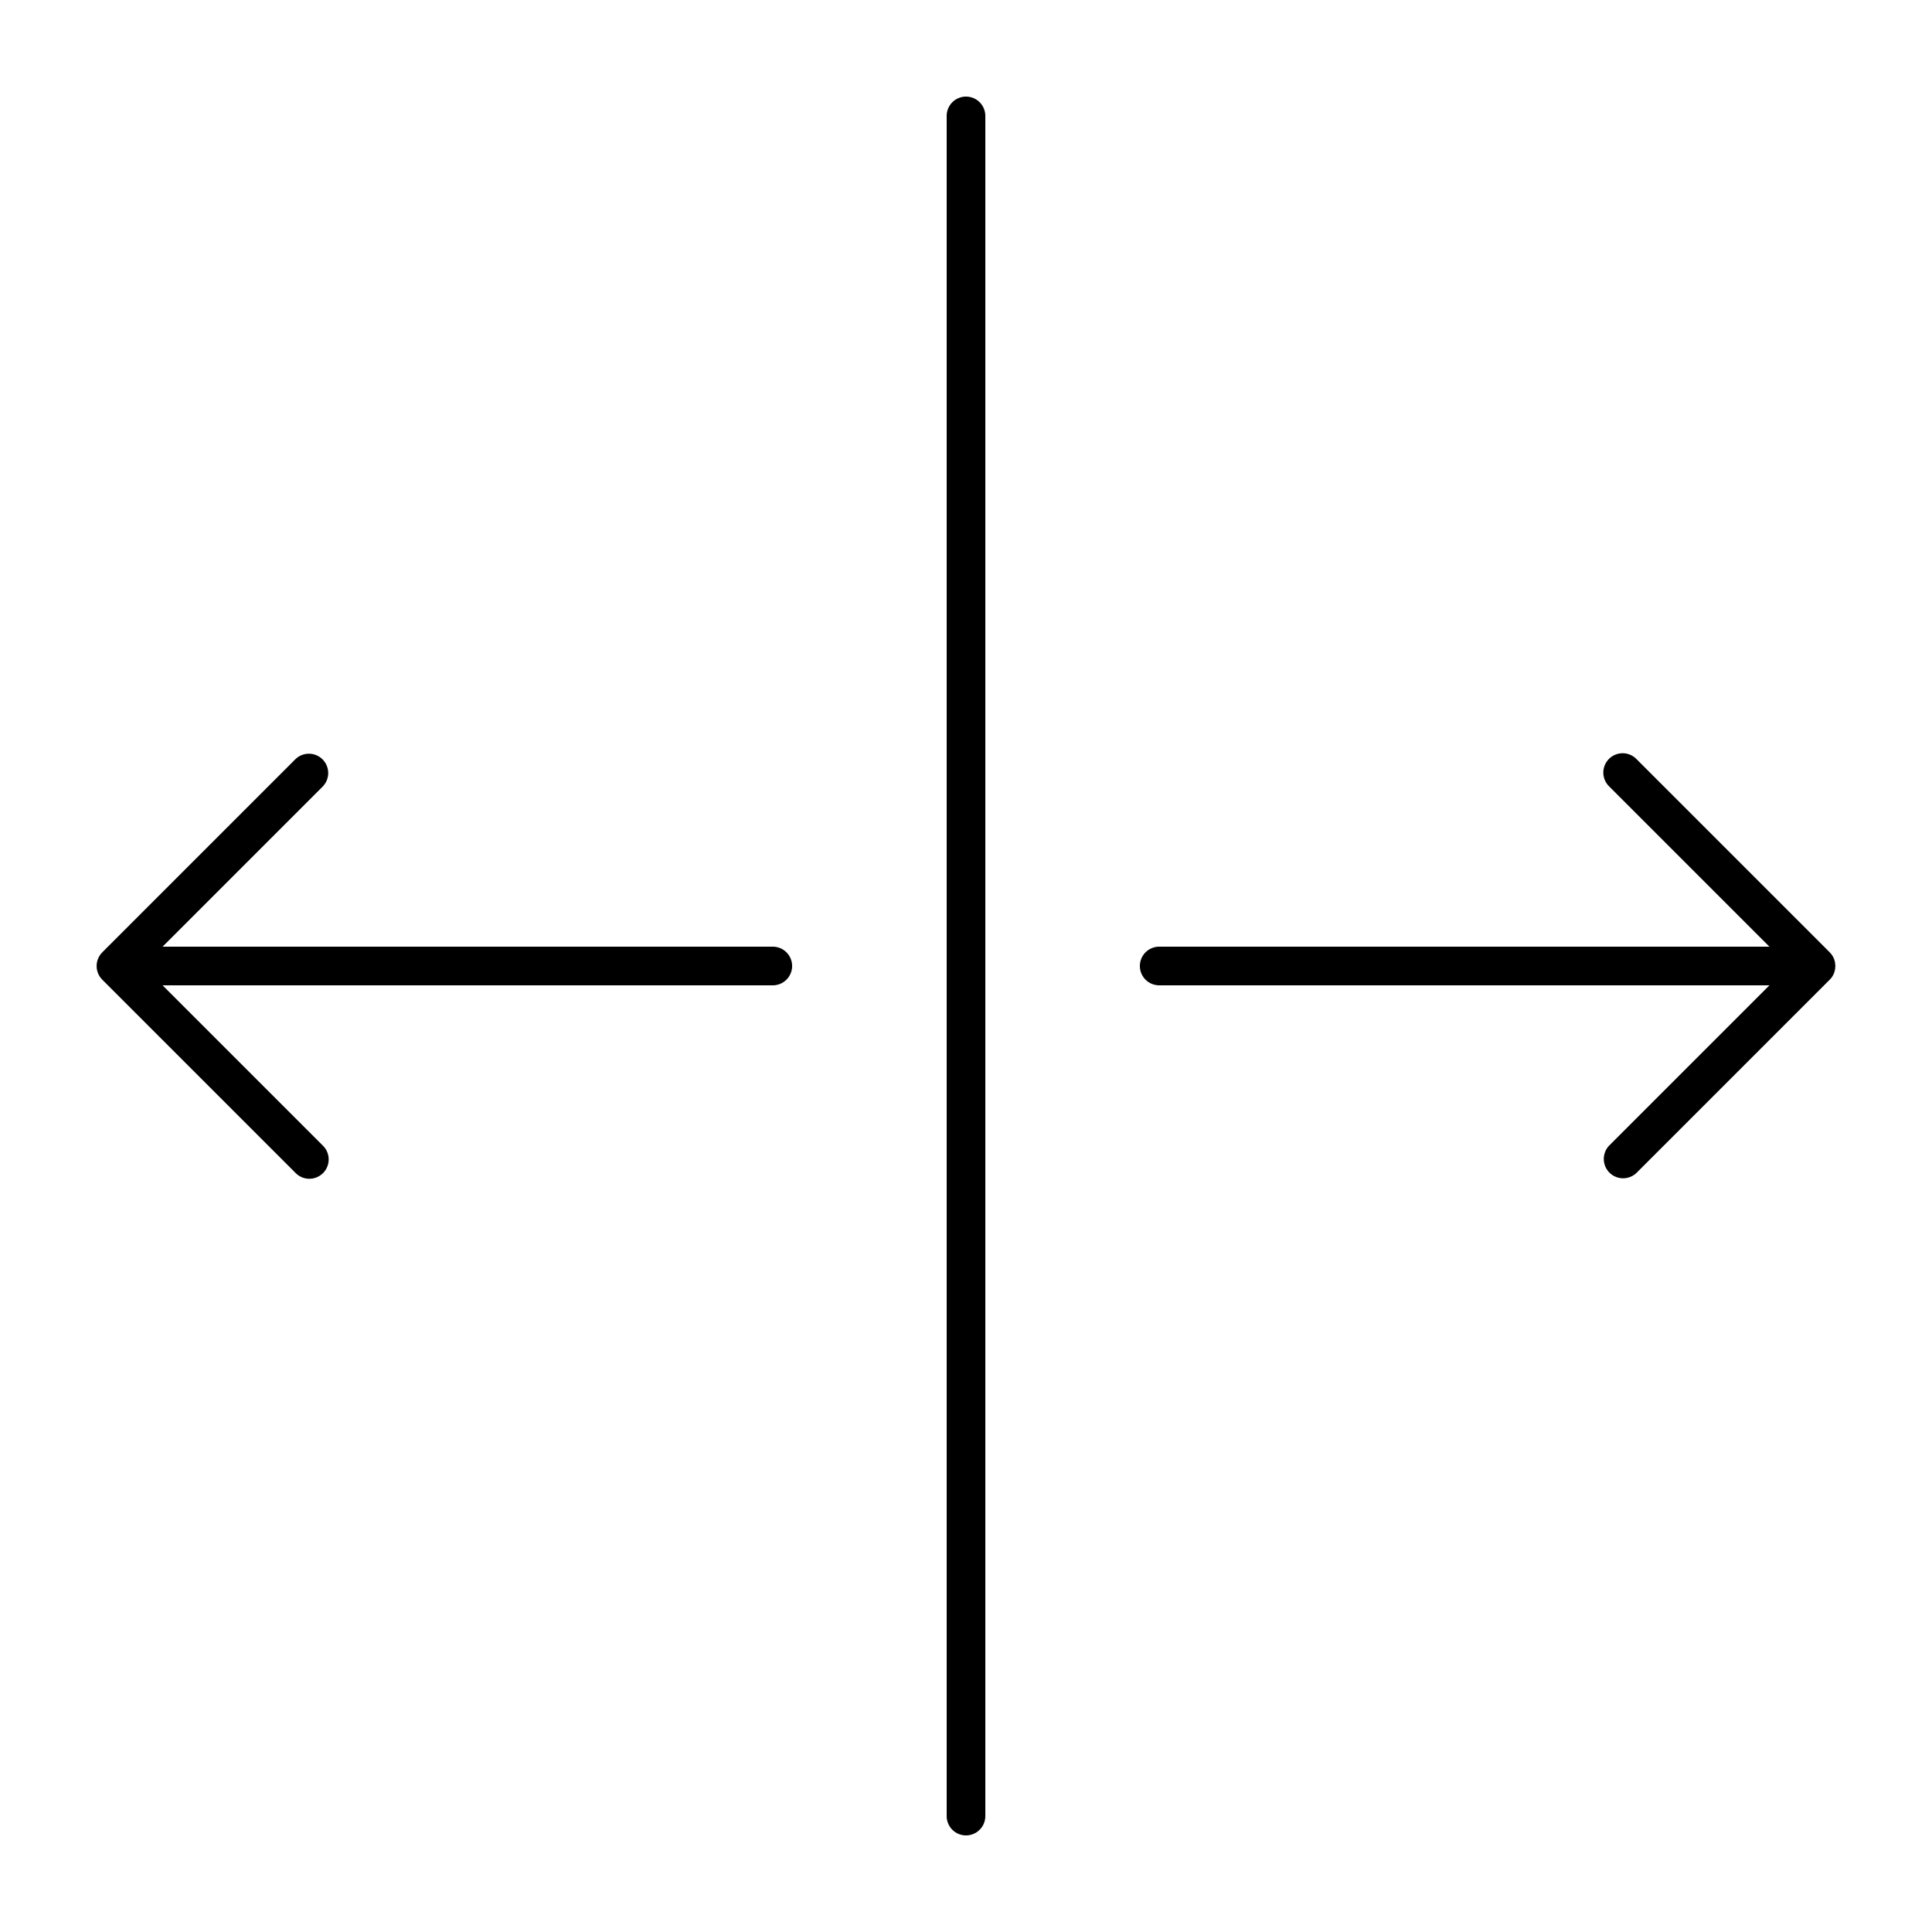 <?xml version="1.0" ?><svg data-name="Layer 1" id="Layer_1" viewBox="0 0 100 100" xmlns="http://www.w3.org/2000/svg"><title/><path d="M50,5a1,1,0,0,0-1,1V94a1,1,0,0,0,2,0V6A1,1,0,0,0,50,5Z"/><path d="M5.289,50.701l.004.006,10,10a1,1,0,1,0,1.414-1.414l-0-0L8.414,51H40a1,1,0,0,0,0-2H8.414l8.293-8.293a1,1,0,0,0-1.414-1.414L5.293,49.293l-.006.01a.997.997,0,0,0,.003,1.399Z"/><path d="M94.922,49.616a1,1,0,0,0-.212-.318l-.003-.005-10-10a1,1,0,1,0-1.414,1.414L91.586,49H60a1,1,0,0,0,0,2H91.586l-8.293,8.293a1,1,0,0,0,1.414,1.414l10-10a.963.963,0,0,0,.286-.671C94.993,50.023,95,50.013,95,50s-.007-.023-.007-.036A1.001,1.001,0,0,0,94.922,49.616Z"/></svg>